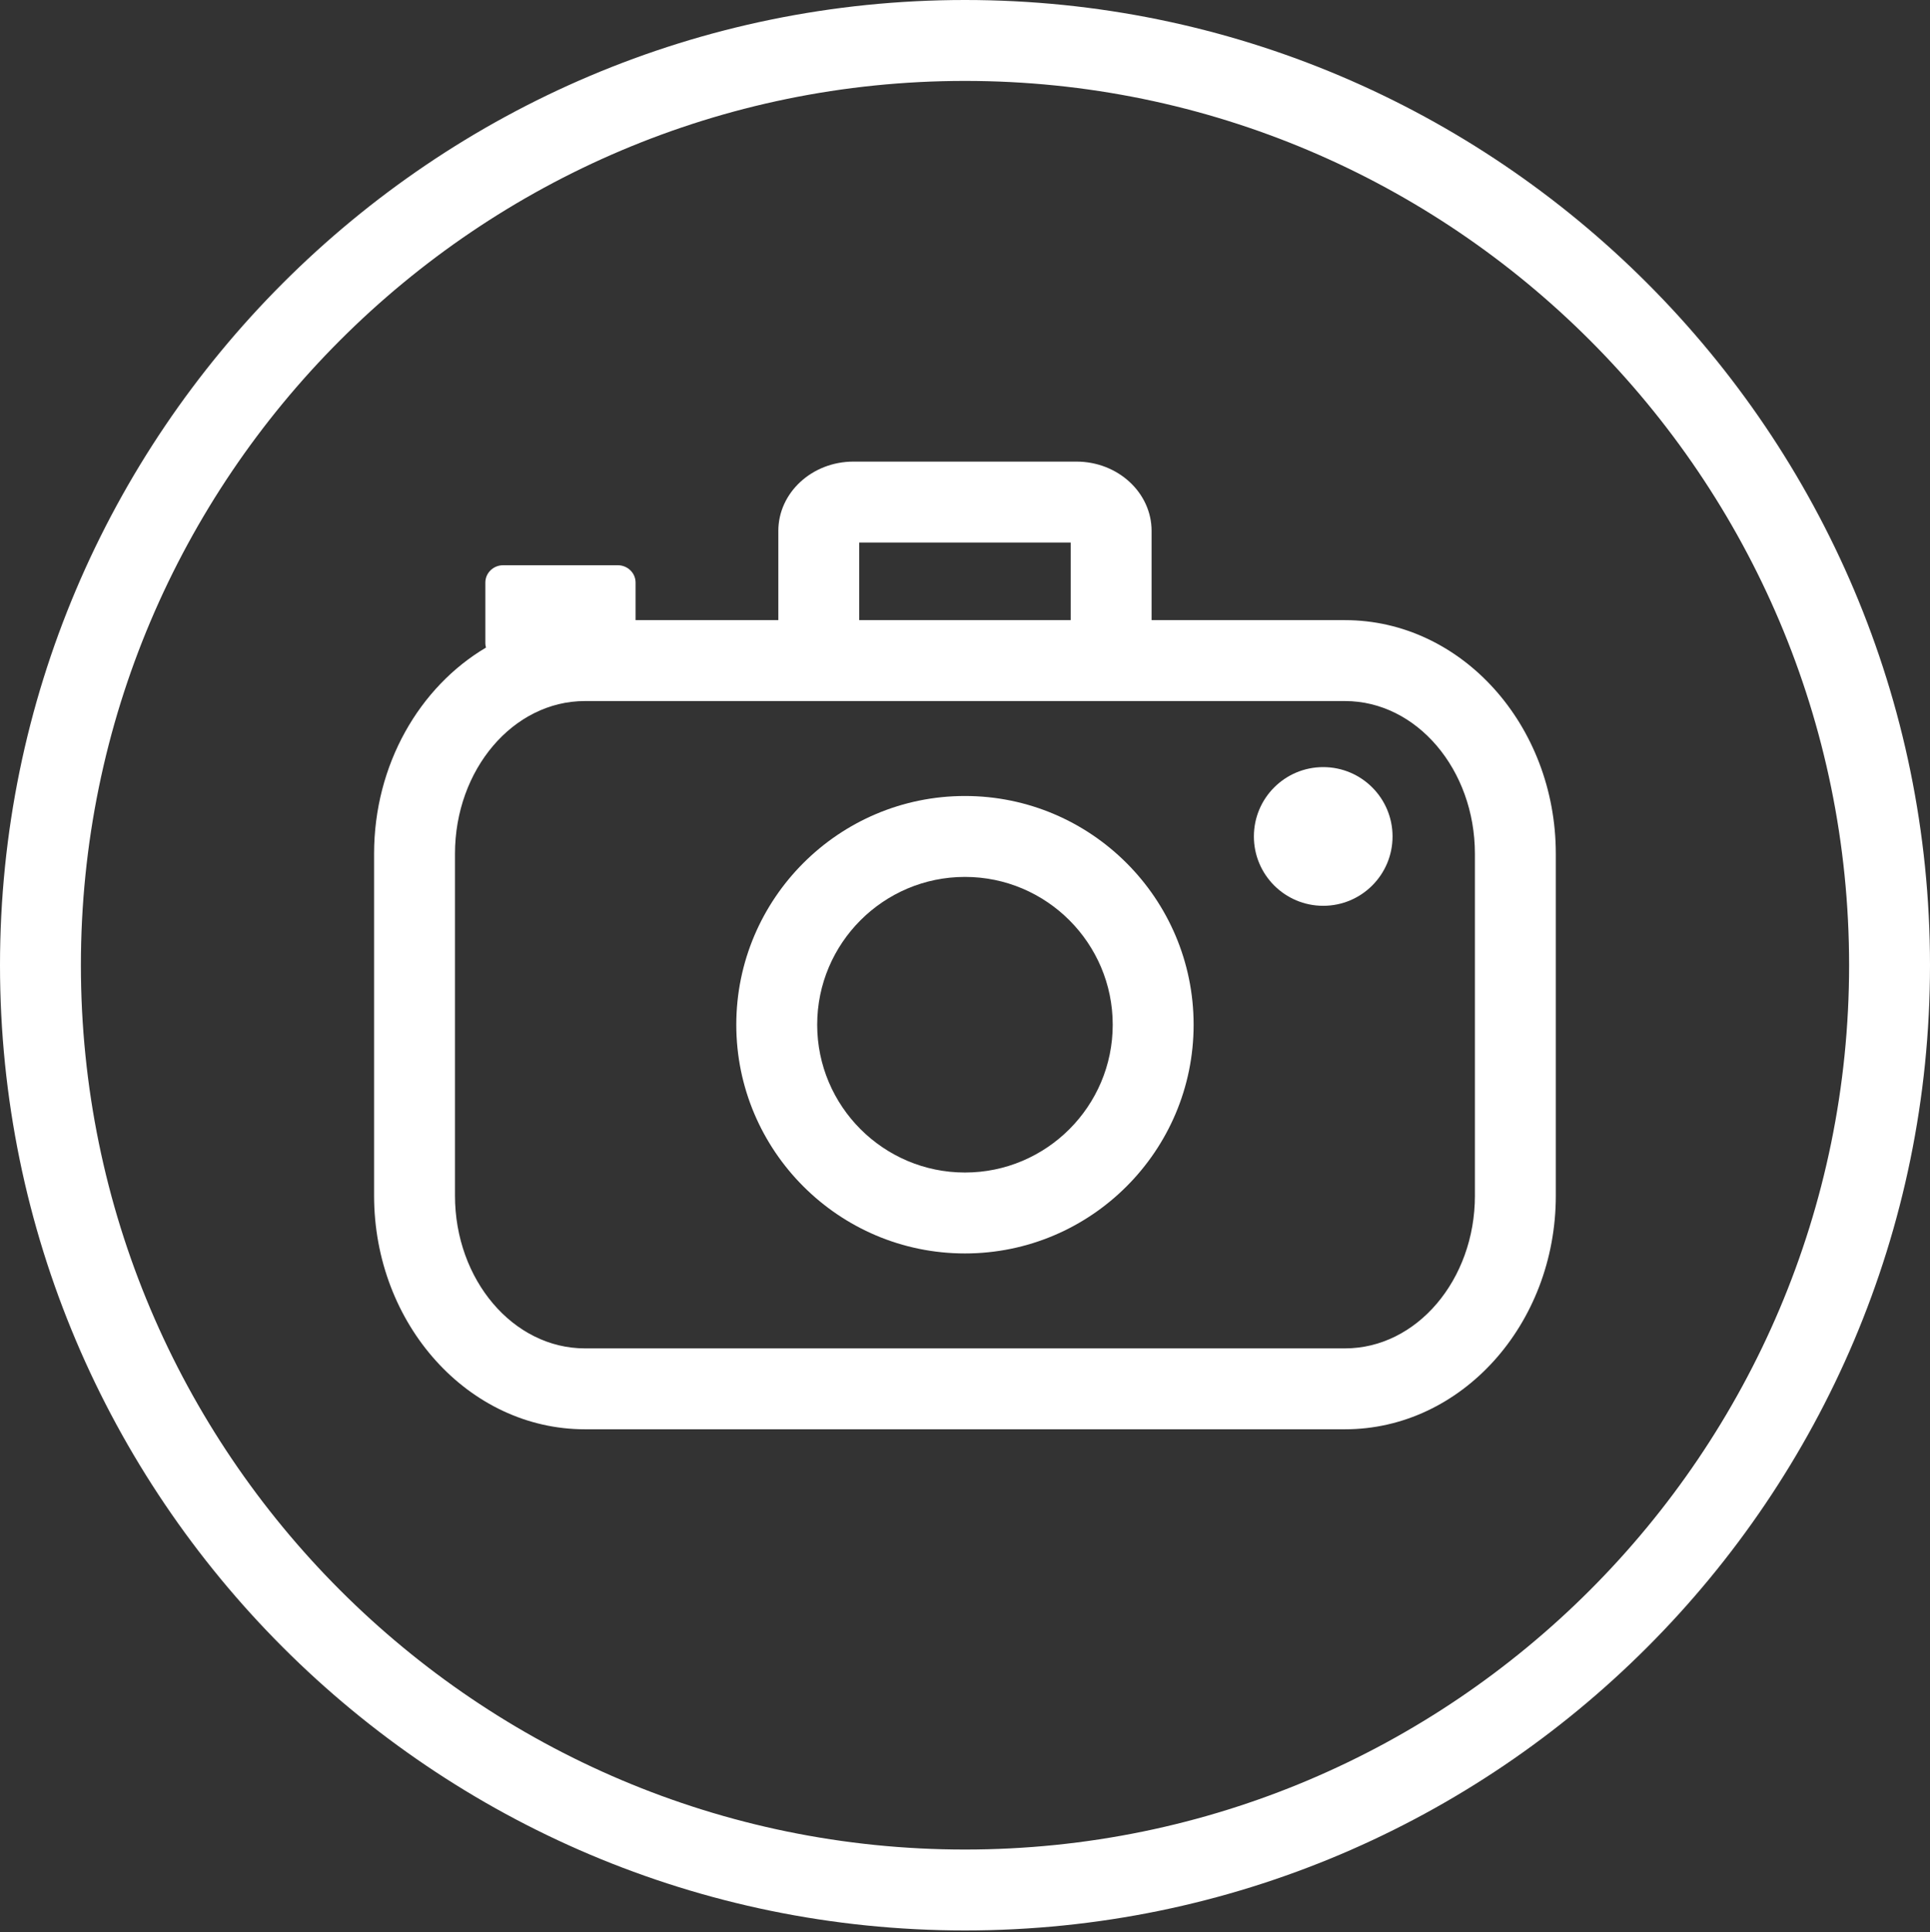 <?xml version="1.0" encoding="utf-8"?>
<!-- Generator: Adobe Illustrator 22.1.0, SVG Export Plug-In . SVG Version: 6.00 Build 0)  -->
<svg version="1.1" id="Layer_1" xmlns="http://www.w3.org/2000/svg" xmlns:xlink="http://www.w3.org/1999/xlink" x="0px" y="0px"
	 viewBox="0 0 167 167.155" enable-background="new 0 0 167 167.155" xml:space="preserve">
<rect x="0" y="0" width="167" height="167.155" fill="#333333" stroke="none"/>
<g>
	<path fill="#FFFFFF" d="M83.5,0C37.458,0,0,37.458,0,83.5S37.458,167,83.5,167S167,129.542,167,83.5S129.542,0,83.5,0z M83.5,160
		C41.317,160,7,125.682,7,83.5S41.317,7,83.5,7S160,41.318,160,83.5S125.683,160,83.5,160z"/>
	<path fill="#FFFFFF" d="M116.382,53.647H99.645v-7.721c0-3.305-2.916-5.994-6.5-5.994H73.848c-3.584,0-6.5,2.689-6.5,5.994v7.721
		H54.996v-3.25c0-0.829-0.691-1.5-1.542-1.5h-9.916c-0.852,0-1.542,0.671-1.542,1.5v5.25c0,0.13,0.022,0.254,0.055,0.375
		c-5.754,3.404-9.682,10.119-9.682,17.838v29.572c0,11.146,8.183,20.213,18.241,20.213h65.771c10.059,0,18.241-9.068,18.241-20.213
		V73.86C134.623,62.715,126.44,53.647,116.382,53.647z M74.348,53.646v-6.713l18.297,0.001v6.713L74.348,53.646z M127.623,103.433
		c0,7.286-5.043,13.213-11.241,13.213H50.61c-6.198,0-11.241-5.928-11.241-13.213V73.86c0-7.286,5.043-13.213,11.241-13.213h23.237
		h19.297h23.237c6.198,0,11.241,5.927,11.241,13.213V103.433z"/>
	<path fill="#FFFFFF" d="M83.496,68.86c-10.91,0-19.786,8.877-19.786,19.787c0,10.91,8.876,19.786,19.786,19.786
		c10.91,0,19.786-8.876,19.786-19.786C103.282,77.737,94.406,68.86,83.496,68.86z M83.496,101.433
		c-7.051,0-12.786-5.736-12.786-12.786c0-7.051,5.735-12.787,12.786-12.787c7.051,0,12.786,5.736,12.786,12.787
		C96.282,95.697,90.547,101.433,83.496,101.433z"/>
	<path fill="#FFFFFF" d="M114.496,66.361c-3.315,0-5.999,2.686-5.999,5.999s2.685,5.999,5.999,5.999
		c3.314,0,5.999-2.686,5.999-5.999S117.81,66.361,114.496,66.361z"/>
</g>
</svg>

